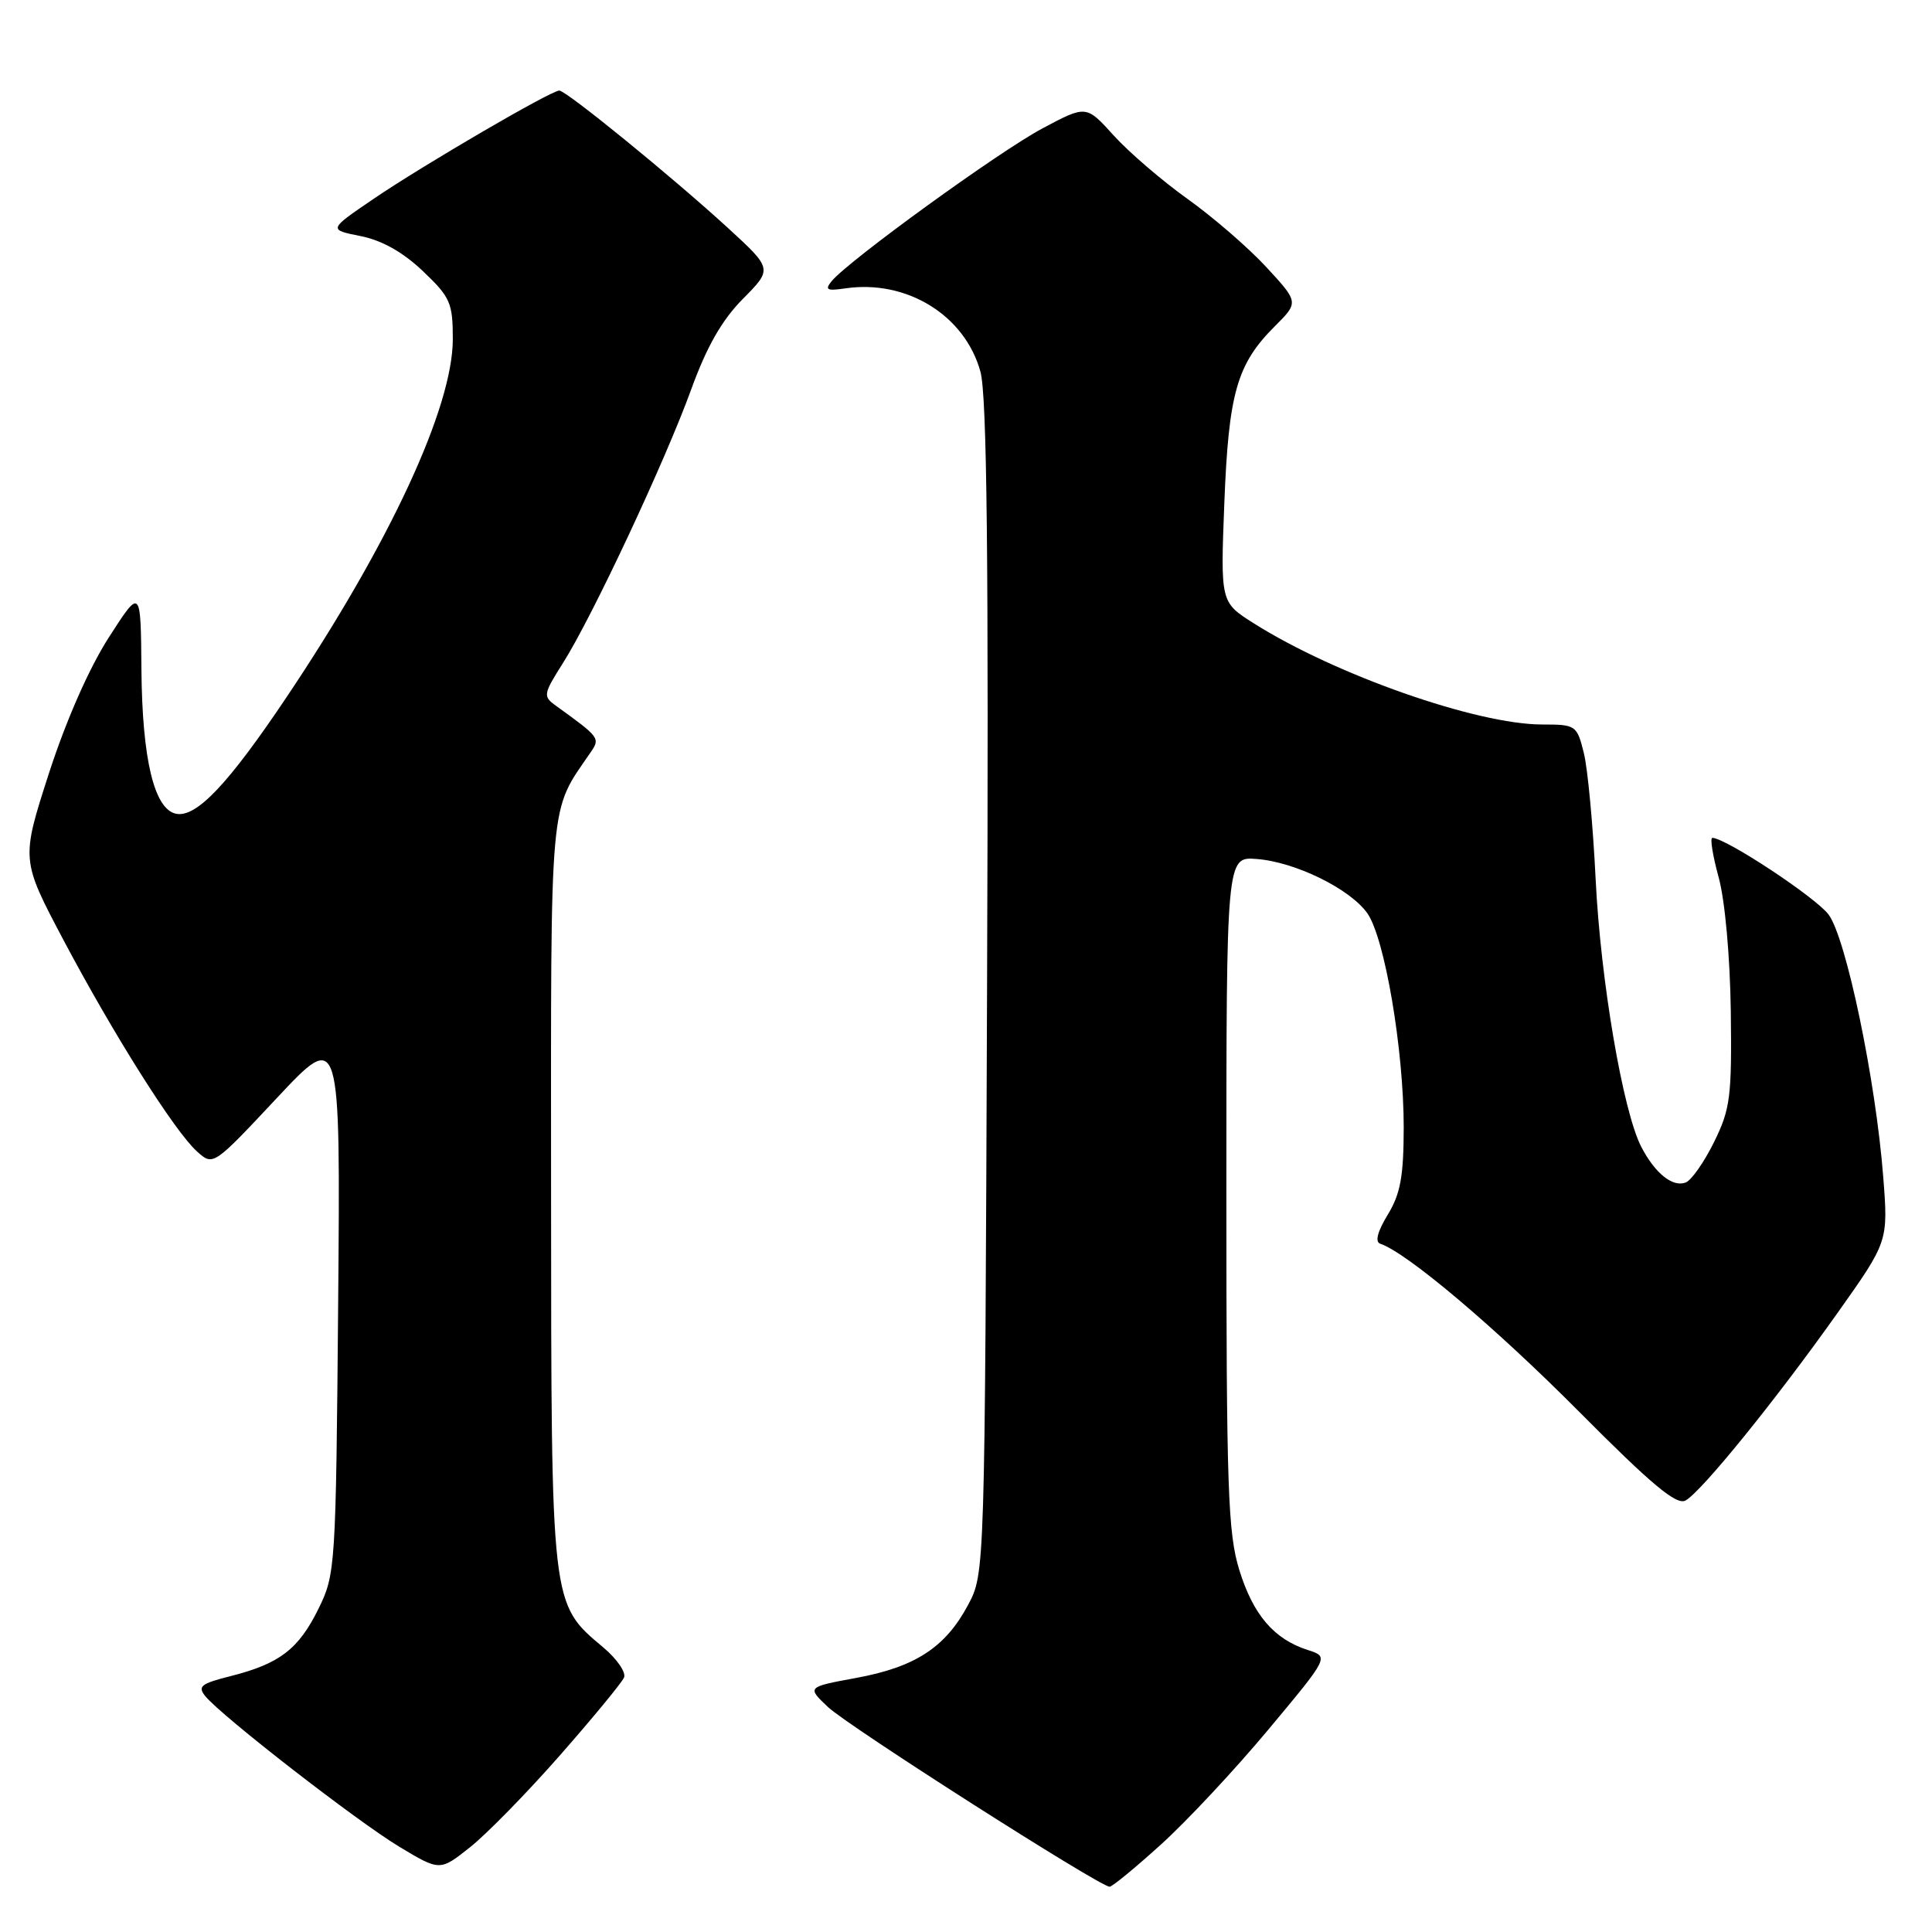 <?xml version="1.0" encoding="UTF-8" standalone="no"?>
<!DOCTYPE svg PUBLIC "-//W3C//DTD SVG 1.1//EN" "http://www.w3.org/Graphics/SVG/1.1/DTD/svg11.dtd" >
<svg xmlns="http://www.w3.org/2000/svg" xmlns:xlink="http://www.w3.org/1999/xlink" version="1.1" viewBox="0 0 256 256">
 <g >
 <path fill="currentColor"
d=" M 153.84 244.40 C 157.24 241.33 163.65 234.47 168.07 229.17 C 176.11 219.54 176.11 219.54 173.31 218.64 C 168.82 217.21 166.06 213.99 164.22 208.05 C 162.70 203.15 162.50 197.25 162.50 158.00 C 162.50 113.51 162.50 113.51 166.50 113.82 C 171.60 114.20 178.88 117.77 181.17 121.00 C 183.48 124.25 186.00 139.07 186.00 149.38 C 185.99 155.88 185.57 158.19 183.88 160.96 C 182.52 163.19 182.17 164.56 182.89 164.80 C 186.40 165.97 198.10 175.85 209.15 186.97 C 218.90 196.78 222.15 199.49 223.35 198.82 C 225.48 197.63 235.30 185.51 243.47 173.99 C 250.20 164.50 250.20 164.50 249.54 155.97 C 248.55 143.14 244.63 124.33 242.30 121.19 C 240.60 118.91 228.74 111.08 226.90 111.02 C 226.56 111.01 226.94 113.36 227.73 116.25 C 228.57 119.29 229.24 126.76 229.34 134.00 C 229.48 145.33 229.28 146.95 227.12 151.33 C 225.81 153.99 224.12 156.40 223.36 156.69 C 221.63 157.35 219.30 155.47 217.48 151.97 C 215.04 147.25 212.08 129.86 211.43 116.48 C 211.08 109.34 210.38 101.81 209.86 99.75 C 208.95 96.10 208.80 96.00 204.36 96.00 C 195.68 96.00 176.91 89.41 166.11 82.58 C 161.72 79.80 161.72 79.80 162.23 66.65 C 162.80 52.10 163.89 48.26 168.90 43.25 C 172.10 40.06 172.10 40.06 167.81 35.41 C 165.46 32.86 160.76 28.79 157.37 26.37 C 153.98 23.95 149.57 20.16 147.57 17.95 C 143.93 13.92 143.93 13.92 138.12 17.02 C 132.39 20.07 112.51 34.48 110.22 37.23 C 109.25 38.41 109.55 38.57 112.02 38.21 C 120.14 37.02 127.85 41.77 129.91 49.24 C 130.78 52.38 131.01 73.80 130.79 131.00 C 130.50 208.50 130.50 208.50 128.27 212.67 C 125.27 218.29 121.28 220.89 113.47 222.33 C 106.91 223.54 106.91 223.54 109.71 226.19 C 112.39 228.73 145.73 250.00 147.03 250.00 C 147.38 250.00 150.44 247.48 153.84 244.40 Z  M 74.23 232.55 C 78.60 227.57 82.41 222.95 82.69 222.27 C 82.97 221.59 81.74 219.81 79.96 218.31 C 72.97 212.43 73.05 213.10 73.02 158.21 C 73.00 104.77 72.73 107.76 78.26 99.69 C 79.55 97.81 79.48 97.71 73.67 93.52 C 71.93 92.27 71.97 92.00 74.60 87.85 C 78.47 81.75 88.17 61.04 91.61 51.54 C 93.65 45.93 95.66 42.40 98.44 39.60 C 102.37 35.63 102.37 35.63 96.44 30.19 C 89.01 23.39 75.03 12.00 74.11 12.00 C 73.01 12.00 56.10 21.86 49.50 26.35 C 43.50 30.43 43.50 30.43 47.77 31.28 C 50.60 31.84 53.39 33.41 56.02 35.91 C 59.67 39.38 60.00 40.12 60.00 44.93 C 60.00 53.98 51.63 72.01 37.97 92.38 C 30.26 103.88 26.03 108.35 23.35 107.83 C 20.44 107.27 18.84 100.64 18.74 88.69 C 18.65 77.88 18.65 77.88 14.42 84.46 C 11.81 88.52 8.76 95.44 6.48 102.48 C 2.79 113.92 2.79 113.92 8.39 124.52 C 15.06 137.11 23.15 149.93 26.12 152.59 C 28.25 154.50 28.25 154.50 36.68 145.50 C 45.11 136.50 45.11 136.50 44.81 172.50 C 44.51 207.73 44.45 208.60 42.20 213.17 C 39.56 218.53 37.05 220.45 30.57 222.09 C 26.60 223.09 26.14 223.46 27.23 224.78 C 29.48 227.49 47.33 241.34 52.89 244.69 C 58.29 247.94 58.29 247.94 62.28 244.77 C 64.48 243.03 69.86 237.53 74.23 232.55 Z "/>
</g>
</svg>
